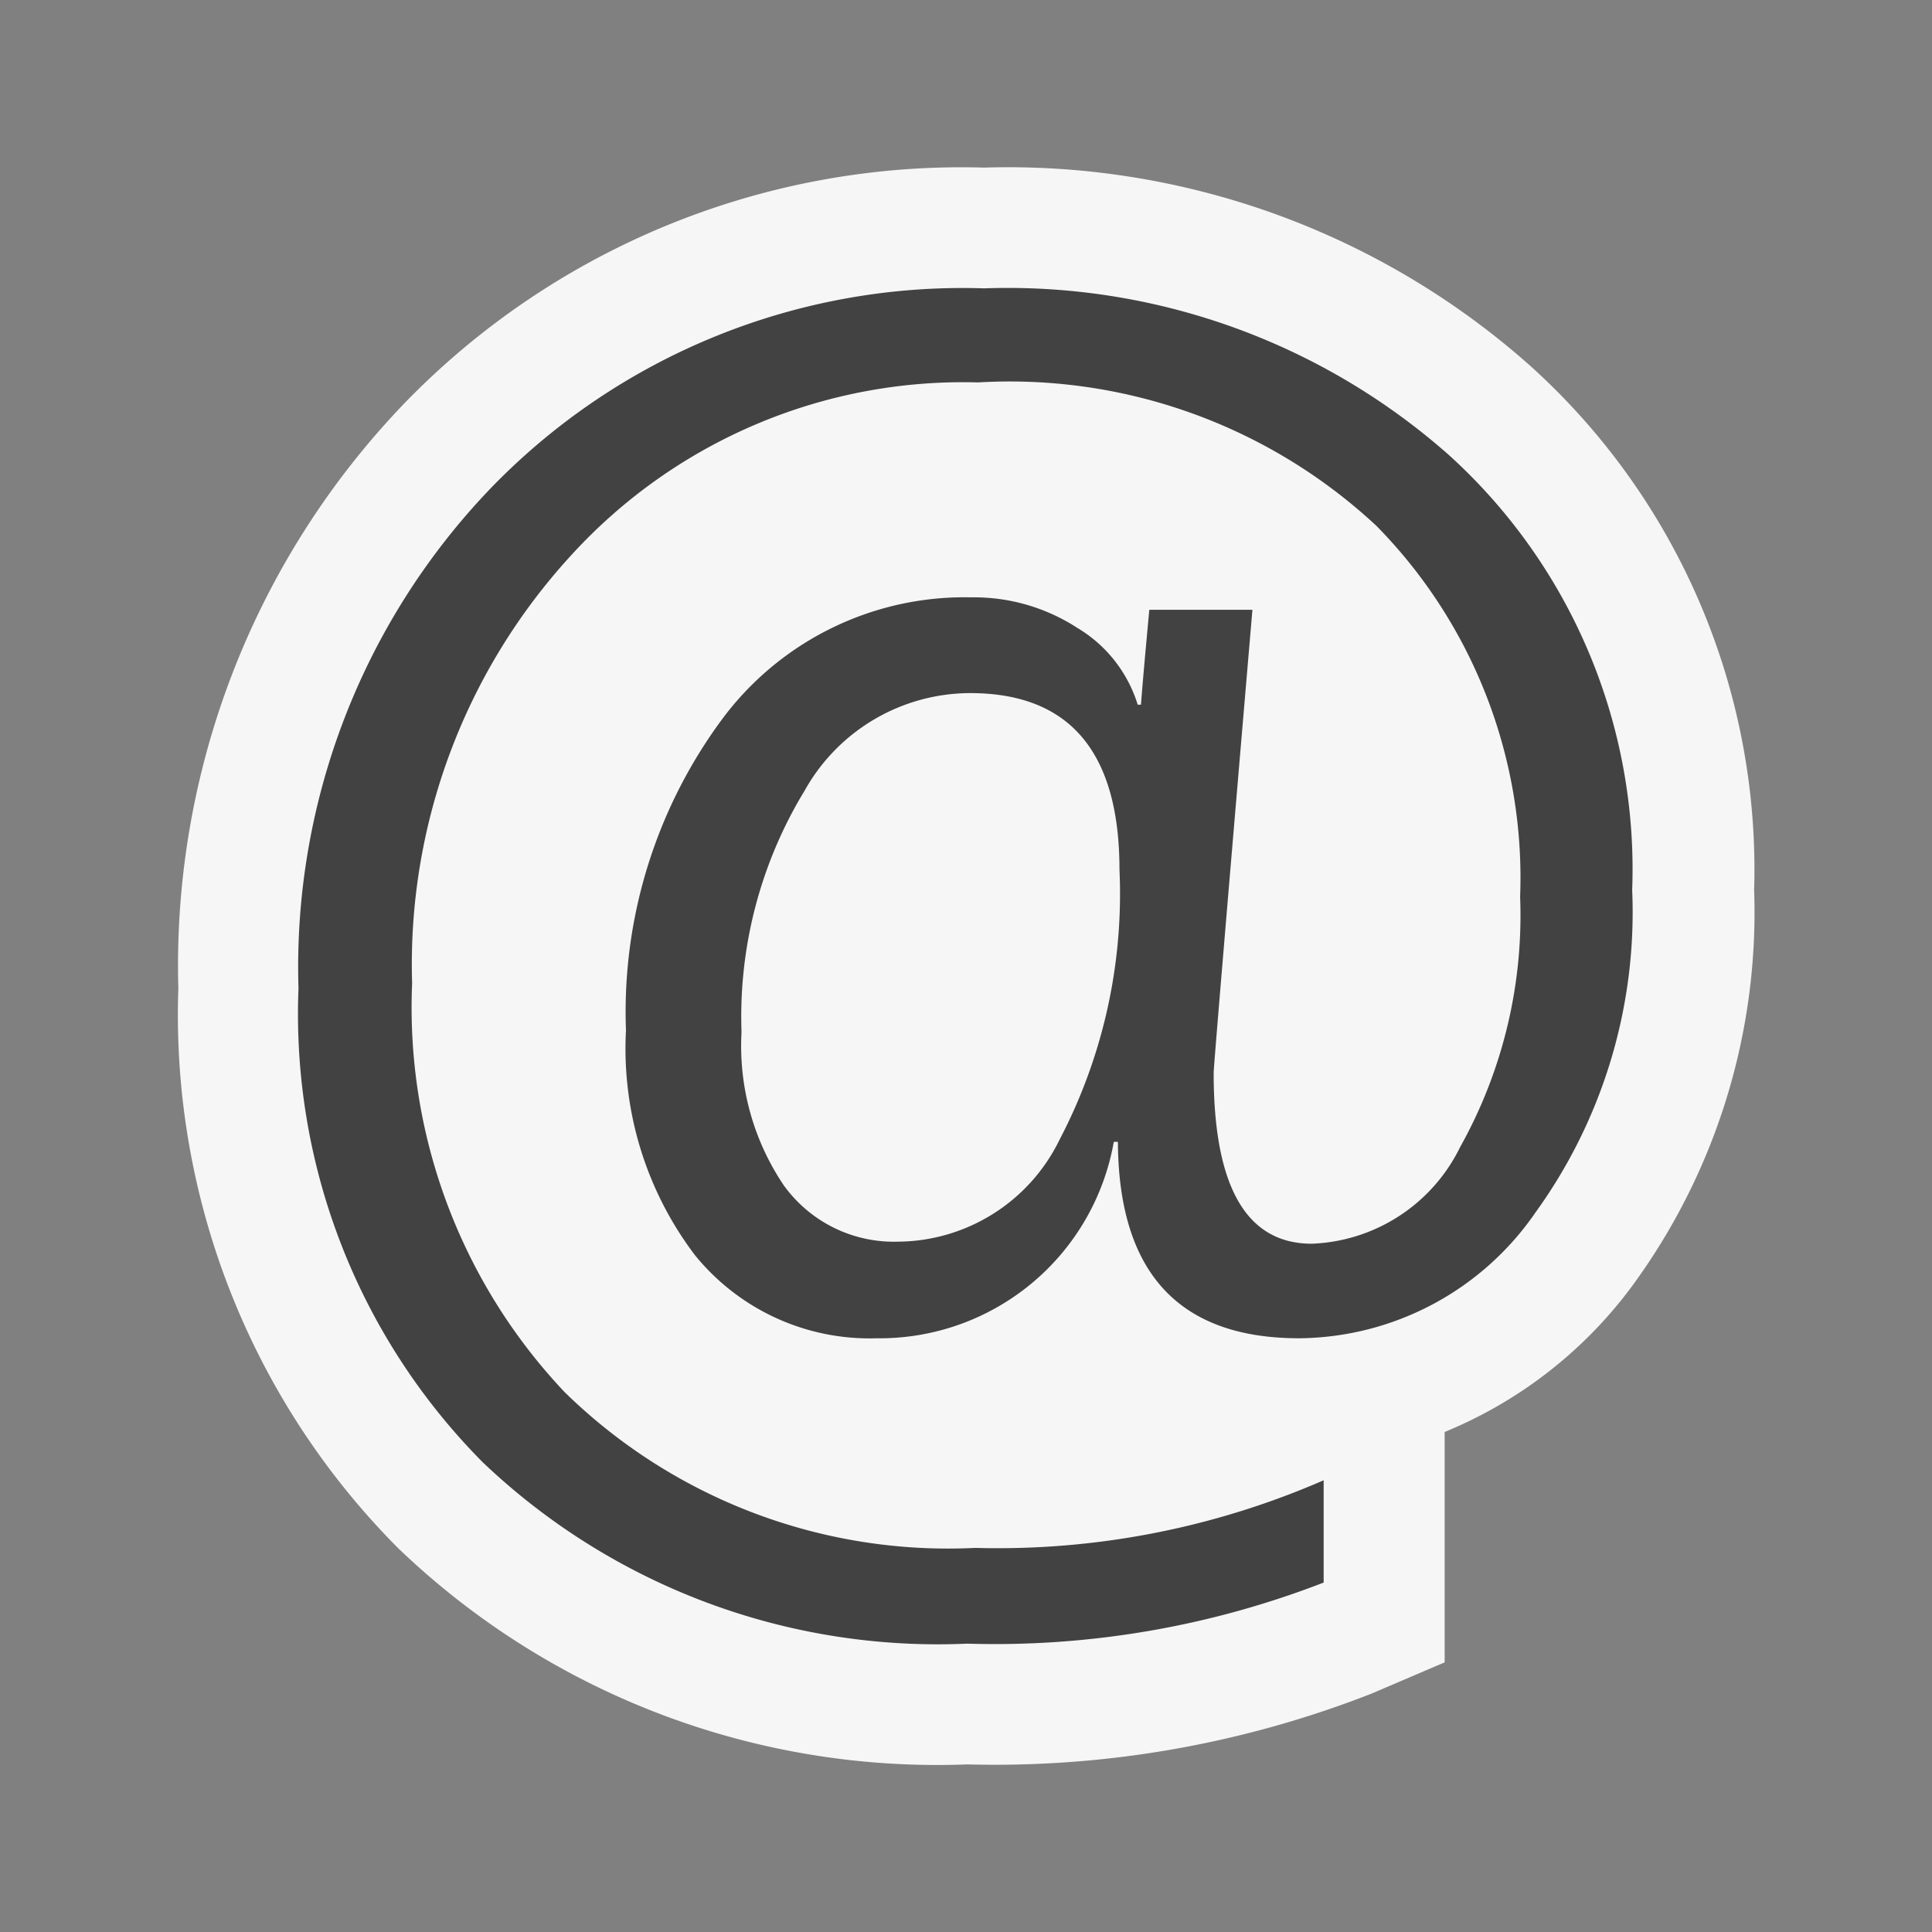 <svg xmlns="http://www.w3.org/2000/svg" viewBox="0 0 16 16"><rect x="0" y="0" width="16" height="16" fill="#808080" stroke="none"/><defs><style>.icon-canvas-transparent,.icon-vs-out{fill:#f6f6f6;}.icon-canvas-transparent{opacity:0;}.icon-vs-bg{fill:#424242;}</style></defs><title>Attribute_16x</title><g id="canvas"><path class="icon-canvas-transparent" d="M16,0V16H0V0Z"/></g><g id="outline"><path class="icon-vs-out" d="M12.67,3.027A6.508,6.508,0,0,0,8.15,1.388a6.421,6.421,0,0,0-4.8,1.951A6.718,6.718,0,0,0,1.477,8.185,6.258,6.258,0,0,0,3.3,12.824a6.446,6.446,0,0,0,4.711,1.788,8.556,8.556,0,0,0,3.347-.586l.606-.259V11.859a3.654,3.654,0,0,0,1.553-1.209,5.232,5.232,0,0,0,1.01-3.279A5.614,5.614,0,0,0,12.67,3.027Z"/></g><g id="iconBg"><path class="icon-vs-bg" d="M12,3.769A5.515,5.515,0,0,0,8.15,2.388,5.435,5.435,0,0,0,4.072,4.035a5.727,5.727,0,0,0-1.6,4.15A5.27,5.27,0,0,0,4,12.112a5.462,5.462,0,0,0,4.009,1.5,7.532,7.532,0,0,0,2.953-.506v-.847a6.754,6.754,0,0,1-2.885.56,4.539,4.539,0,0,1-3.4-1.289A4.635,4.635,0,0,1,3.413,8.144,5.011,5.011,0,0,1,4.739,4.589,4.392,4.392,0,0,1,8.1,3.167a4.454,4.454,0,0,1,3.3,1.189,4.154,4.154,0,0,1,1.189,3.07A3.934,3.934,0,0,1,12.092,9.5a1.427,1.427,0,0,1-1.228.8q-.813,0-.813-1.415,0-.069.321-3.835H9.518c-.037.4-.06.659-.069.786H9.422a1.126,1.126,0,0,0-.5-.636,1.57,1.57,0,0,0-.878-.253A2.5,2.5,0,0,0,5.973,5.966a4.076,4.076,0,0,0-.789,2.567,2.831,2.831,0,0,0,.57,1.86,1.862,1.862,0,0,0,1.508.69A1.969,1.969,0,0,0,9.224,9.456h.034q.008,1.626,1.5,1.627a2.4,2.4,0,0,0,1.959-1.043,4.246,4.246,0,0,0,.8-2.669A4.628,4.628,0,0,0,12,3.769ZM8.775,9.438a1.5,1.5,0,0,1-1.342.845,1.123,1.123,0,0,1-.941-.465,2.063,2.063,0,0,1-.351-1.271,3.6,3.6,0,0,1,.523-2,1.574,1.574,0,0,1,1.37-.807q1.237,0,1.237,1.463A4.387,4.387,0,0,1,8.775,9.438Z"/></g></svg>